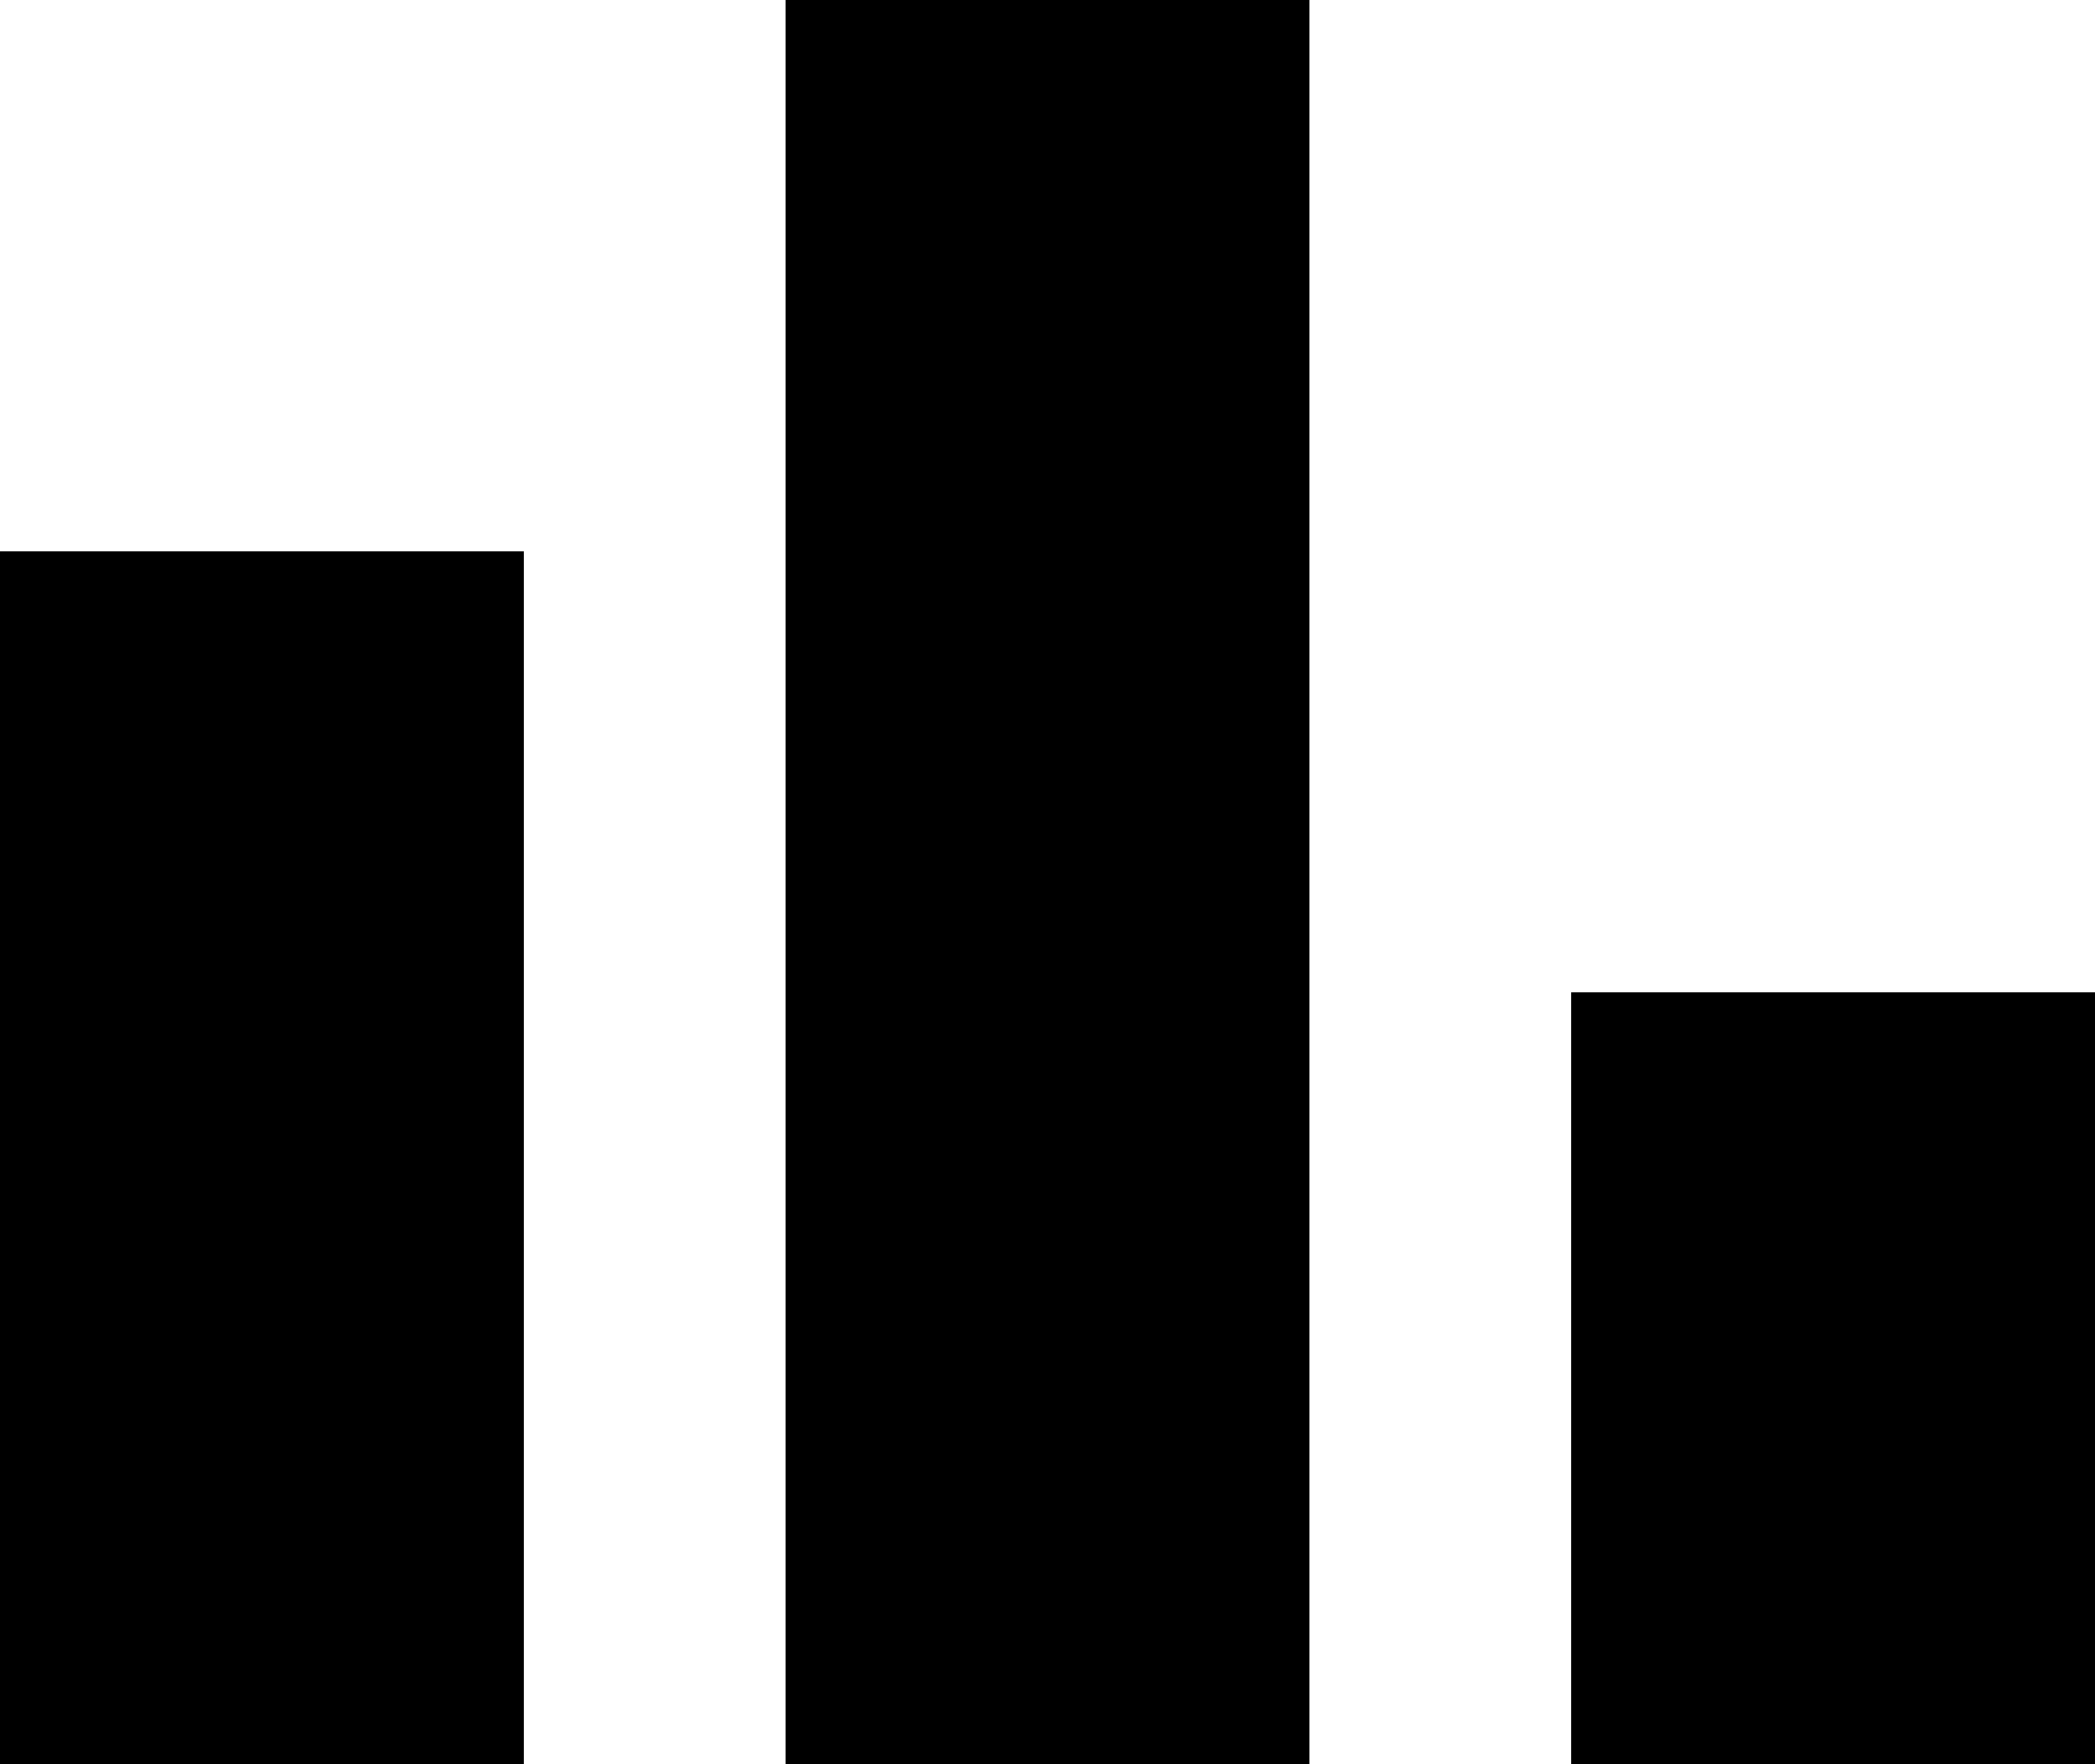 <svg width="19" height="16" viewBox="0 0 19 16" fill="none" xmlns="http://www.w3.org/2000/svg">
<path id="Vector" d="M0 16V5H4.75V16H0ZM7.125 16V0H11.875V16H7.125ZM14.25 16V9H19V16H14.25Z" fill="black"/>
</svg>
